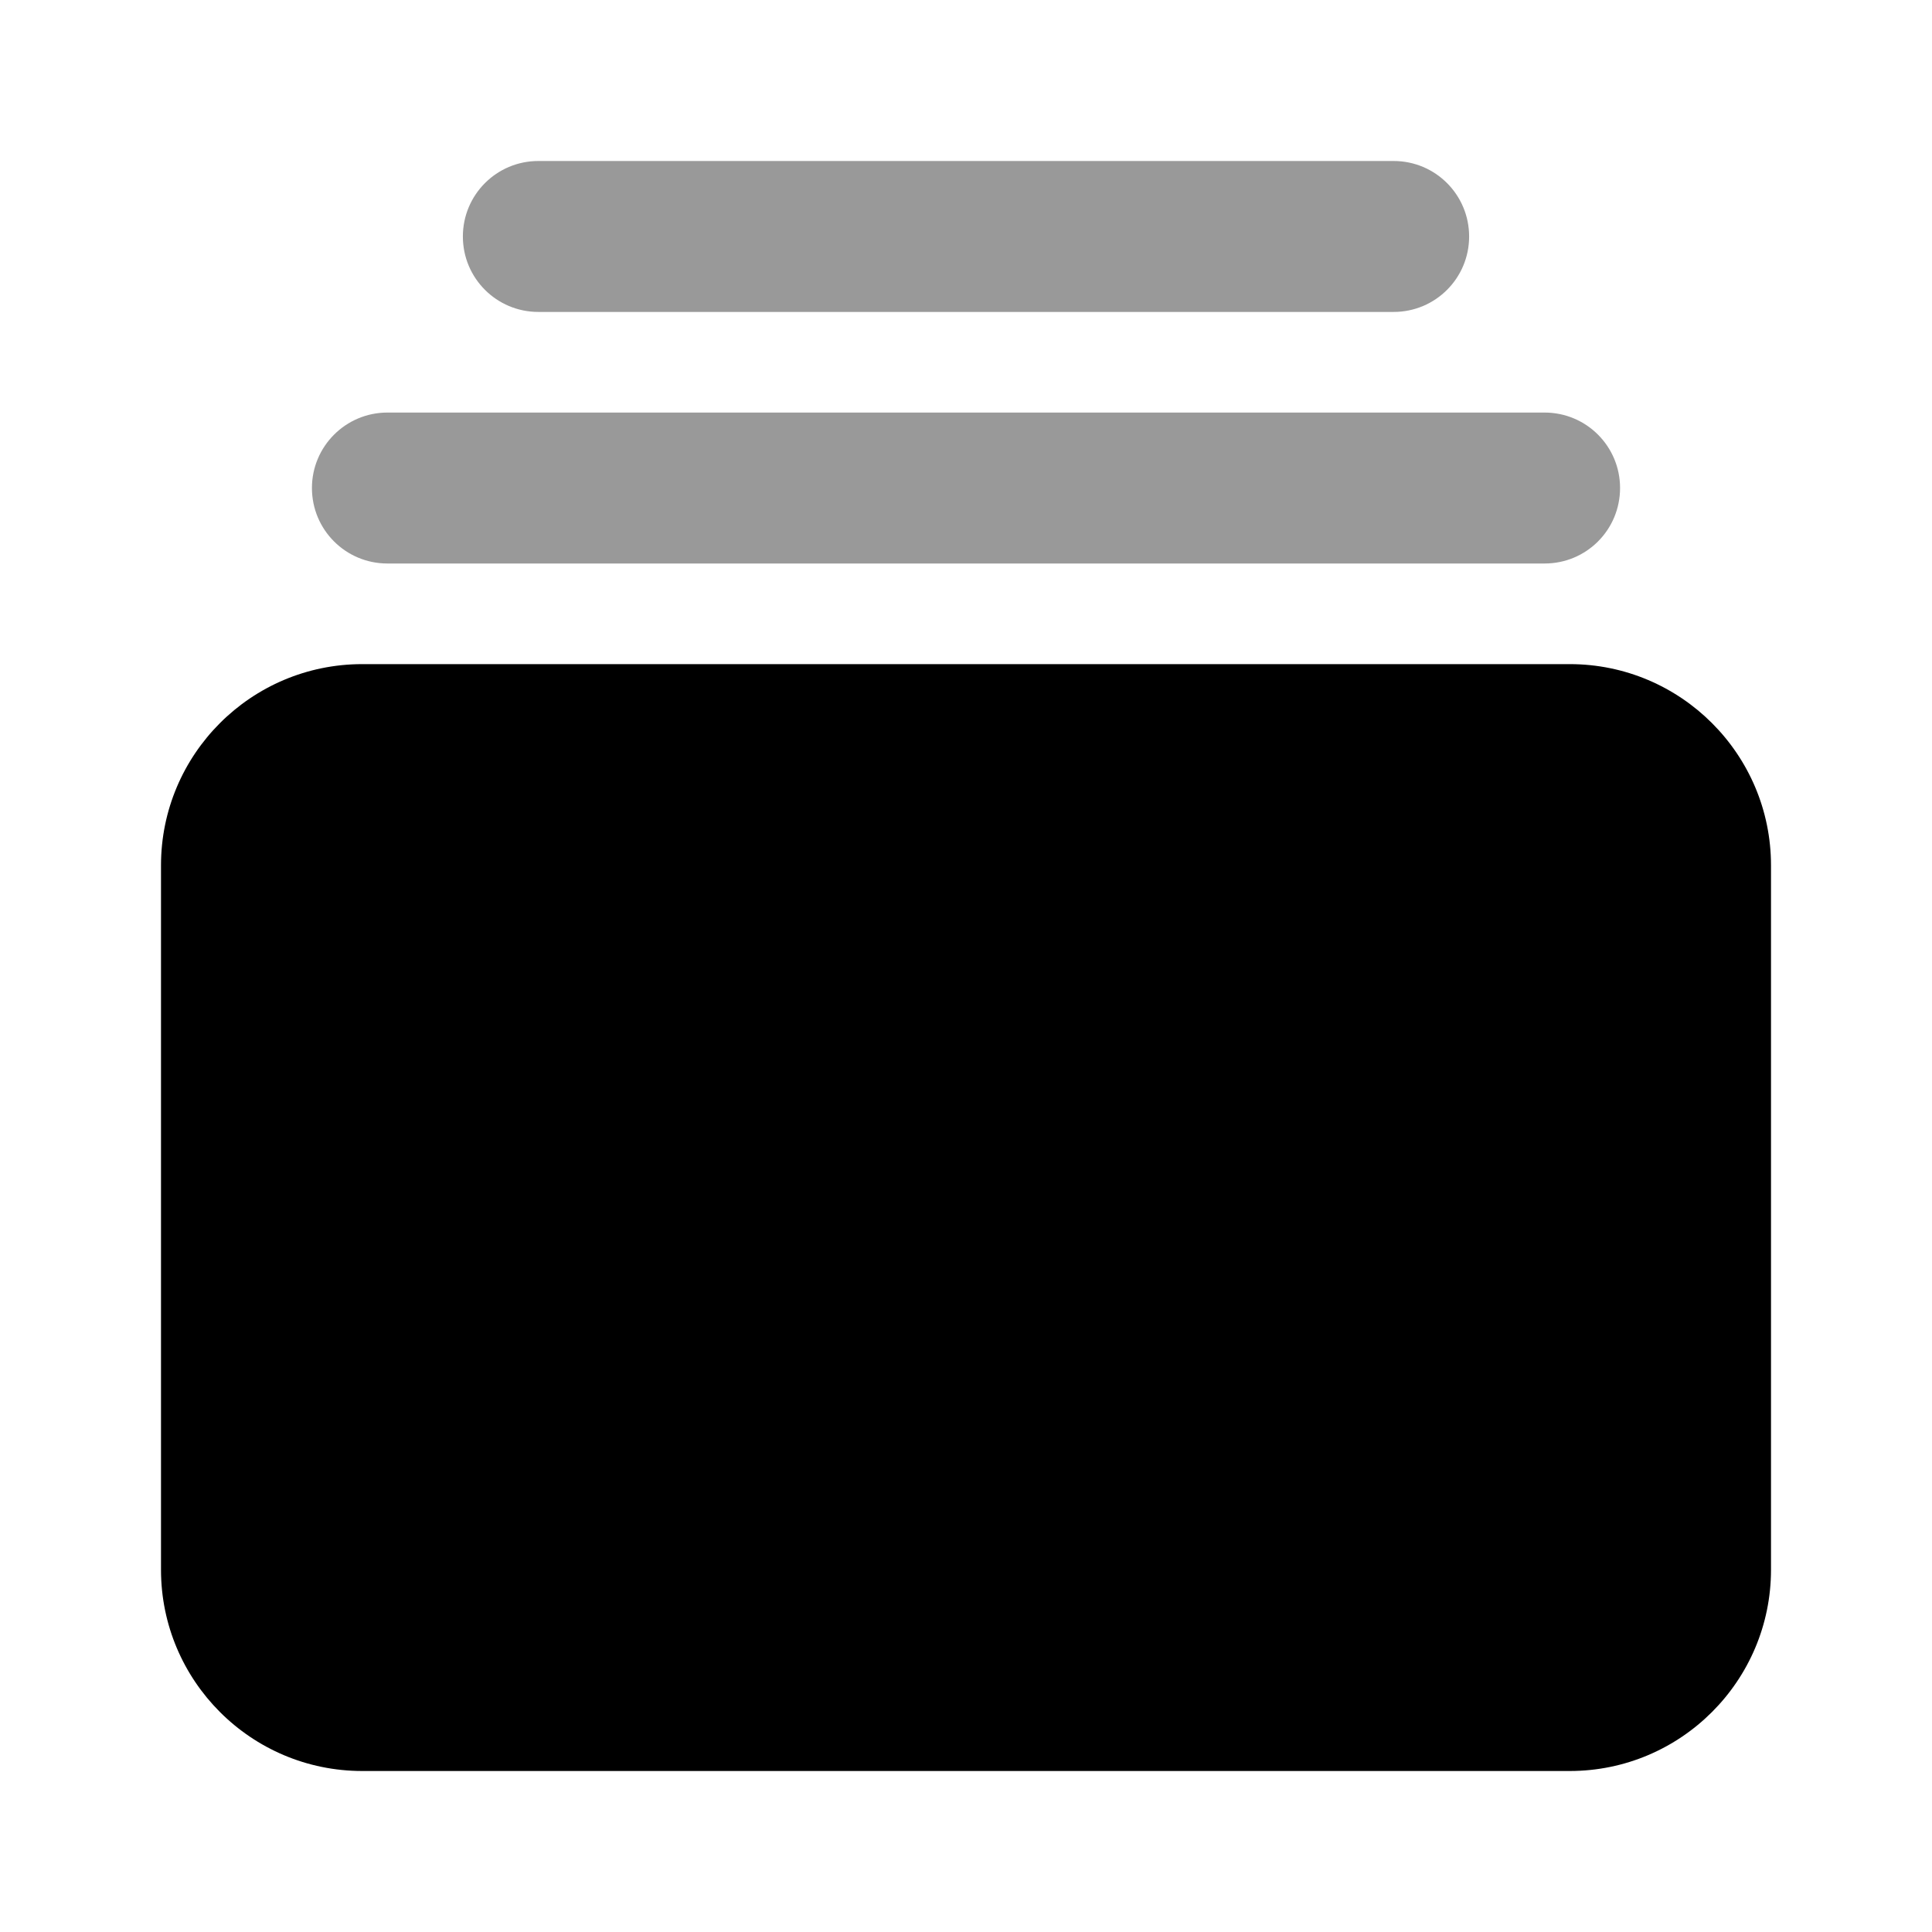 <svg width="24" height="24" viewBox="0 0 24 24" fill="none" xmlns="http://www.w3.org/2000/svg">
<path d="M19.5 8.25C20.879 8.25 22 9.371 22 10.75V19.5C22 20.879 20.879 22 19.5 22H4.5C3.119 22 2 20.879 2 19.5V10.75C2 9.371 3.119 8.25 4.5 8.25H19.5Z" fill="currentColor"/>
<path opacity="0.4" d="M19.188 7H4.812C4.295 7 3.875 6.582 3.875 6.062C3.875 5.545 4.295 5.125 4.812 5.125H19.188C19.707 5.125 20.125 5.545 20.125 6.062C20.125 6.582 19.707 7 19.188 7ZM17.312 3.875H6.688C6.168 3.875 5.75 3.455 5.75 2.938C5.75 2.42 6.168 2 6.688 2H17.312C17.832 2 18.25 2.42 18.25 2.938C18.25 3.455 17.832 3.875 17.312 3.875Z" fill="currentColor"/>
</svg>
